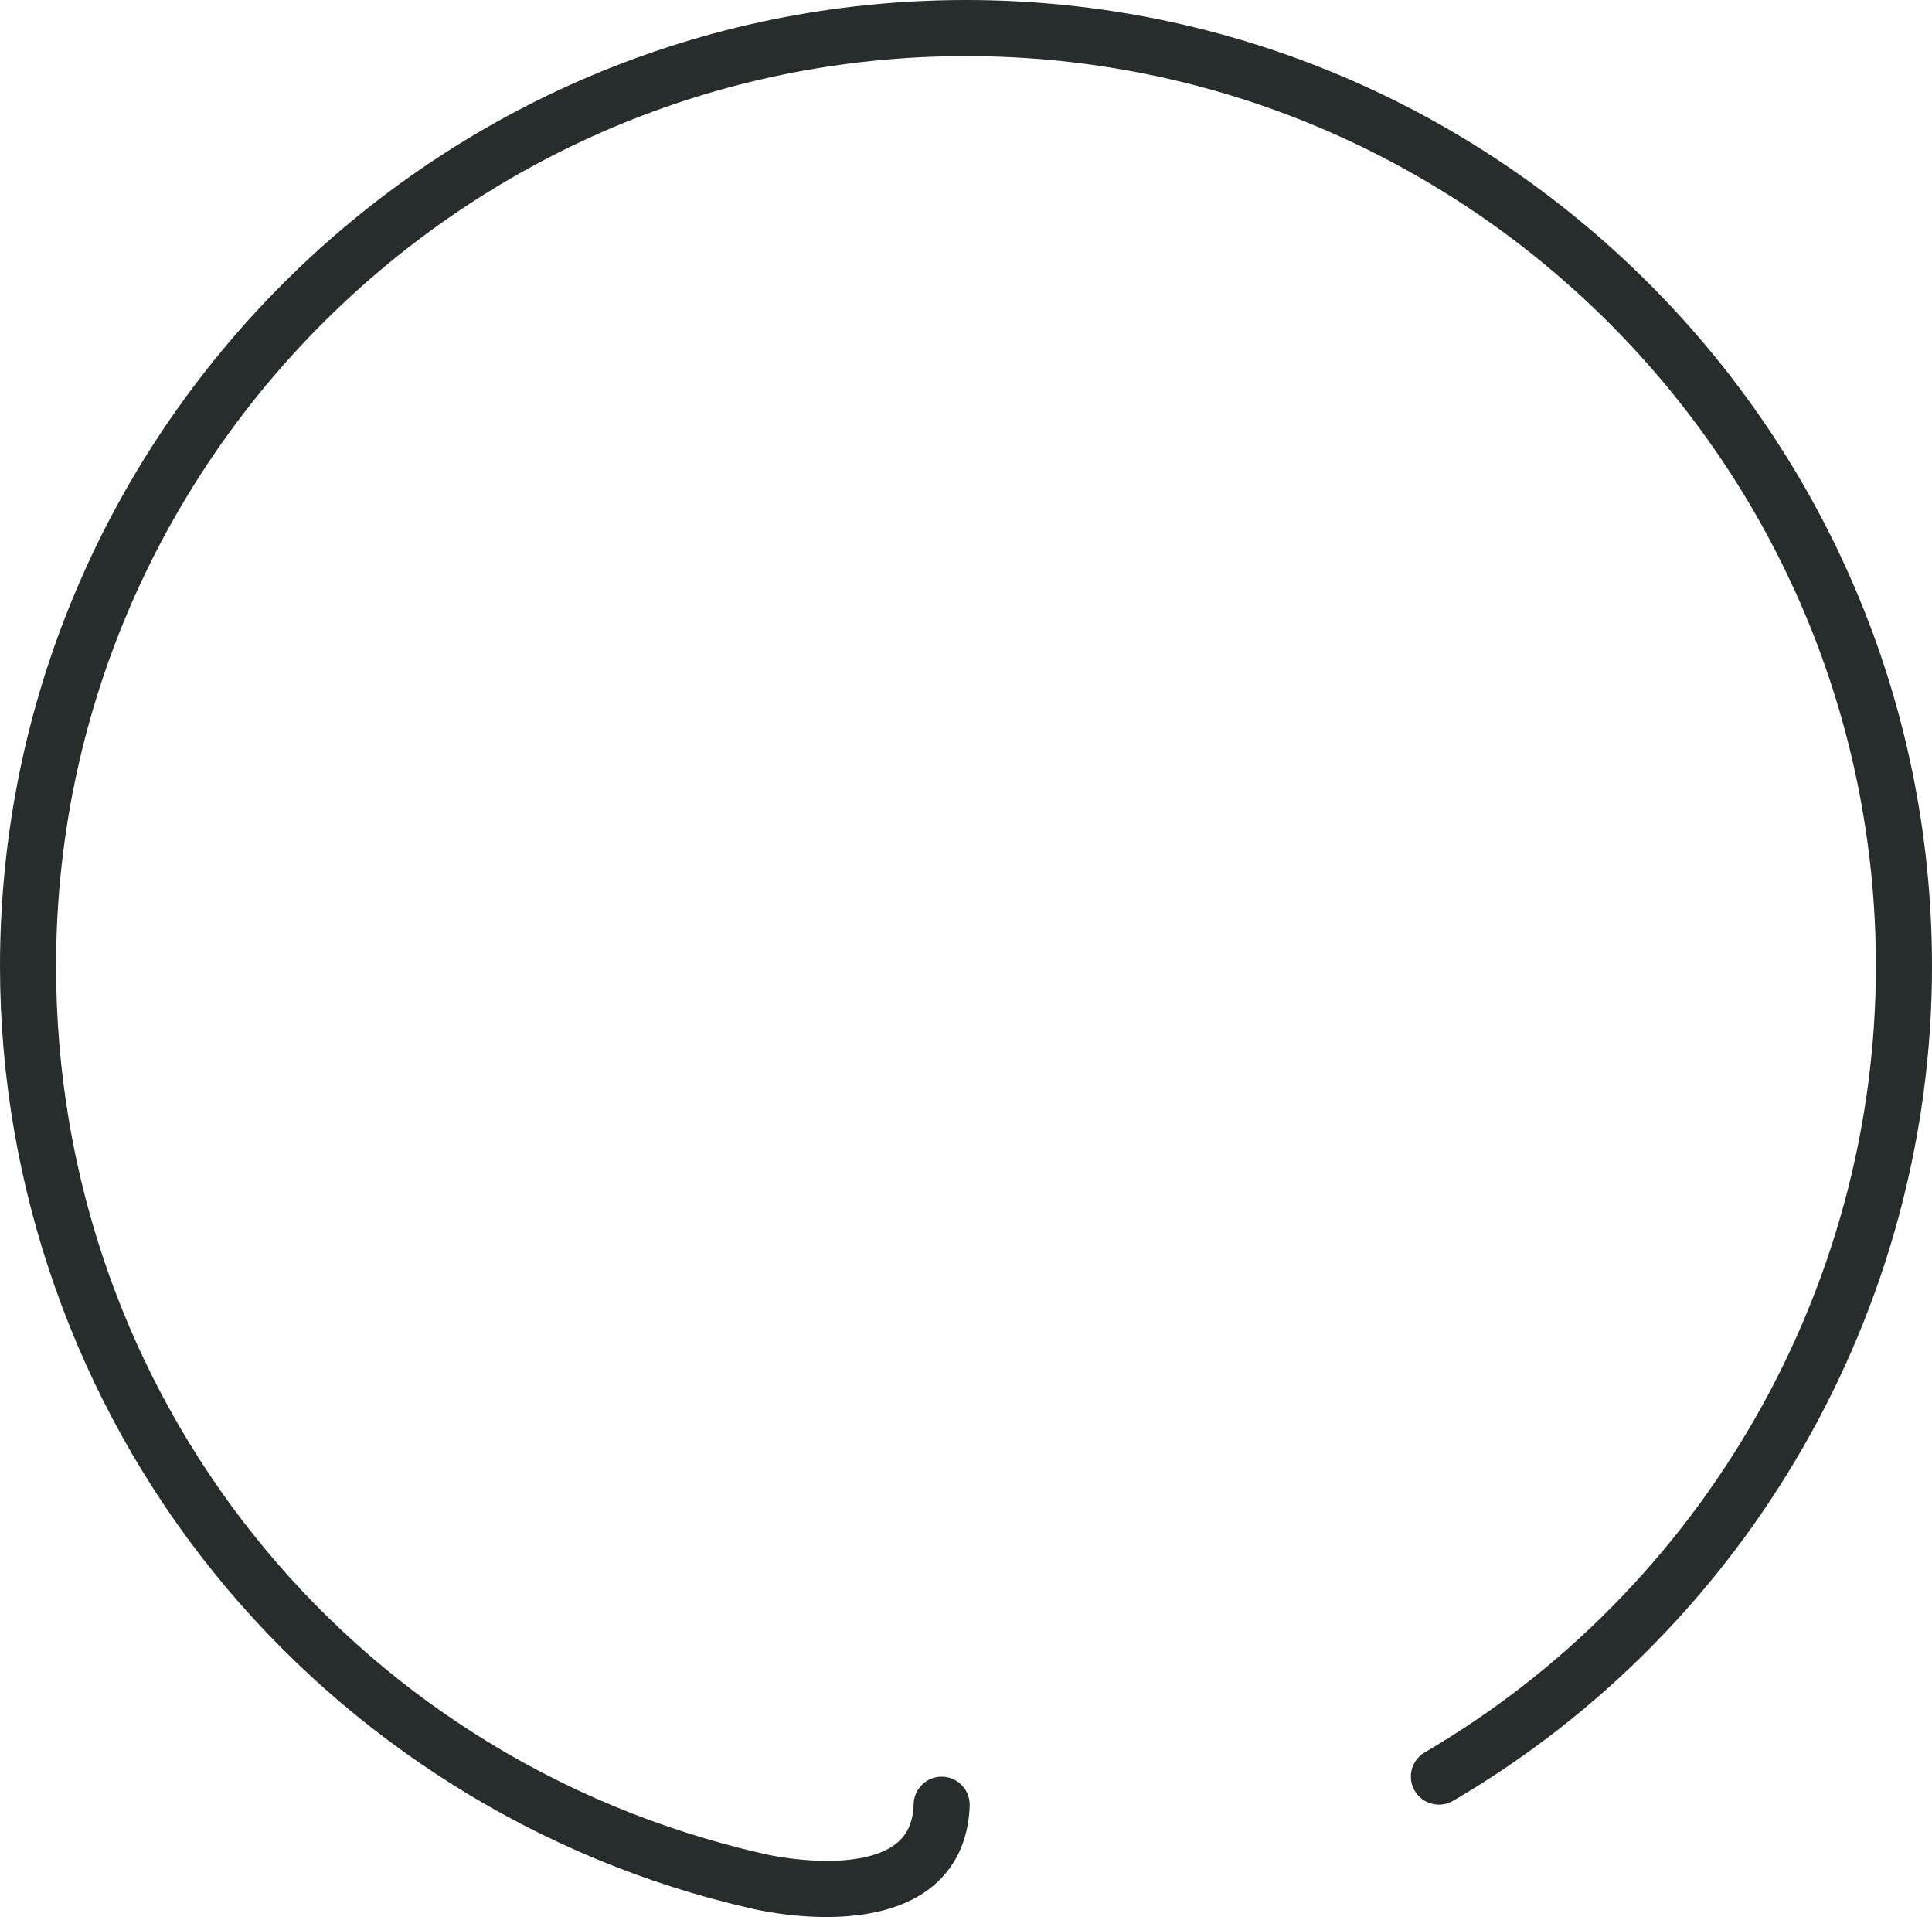 <svg version="1.1" id="图层_1" x="0px" y="0px" width="191.527px" height="190px" viewBox="0 0 191.527 190" enable-background="new 0 0 191.527 190" xml:space="preserve" xmlns="http://www.w3.org/2000/svg" xmlns:xlink="http://www.w3.org/1999/xlink" xmlns:xml="http://www.w3.org/XML/1998/namespace">
  <path fill="#272C2D" d="M81.917,190c-3.771,0-6.966-0.73-7.587-0.883c-20.759-4.736-39.637-16.545-53.115-33.24
	C7.534,138.932,0,117.582,0,95.762C0,42.959,42.959,0,95.763,0c52.804,0,95.764,42.959,95.764,95.762
	c0,33.893-18.192,65.588-47.479,82.719c-1.322,0.773-3.027,0.328-3.803-0.996c-0.775-1.326-0.329-3.029,0.995-3.805
	c27.588-16.137,44.726-45.994,44.726-77.918c0-49.738-40.466-90.203-90.205-90.203c-49.737,0-90.203,40.465-90.203,90.203
	c0,42.369,28.804,78.533,70.047,87.945c2.553,0.615,9.816,1.629,13.175-0.936c1.168-0.894,1.737-2.16,1.793-3.988
	c0.046-1.537,1.33-2.742,2.863-2.695s2.74,1.328,2.693,2.861c-0.104,3.492-1.484,6.344-3.987,8.25
	C89.26,189.394,85.349,190,81.917,190z" class="color c1"/>
</svg>